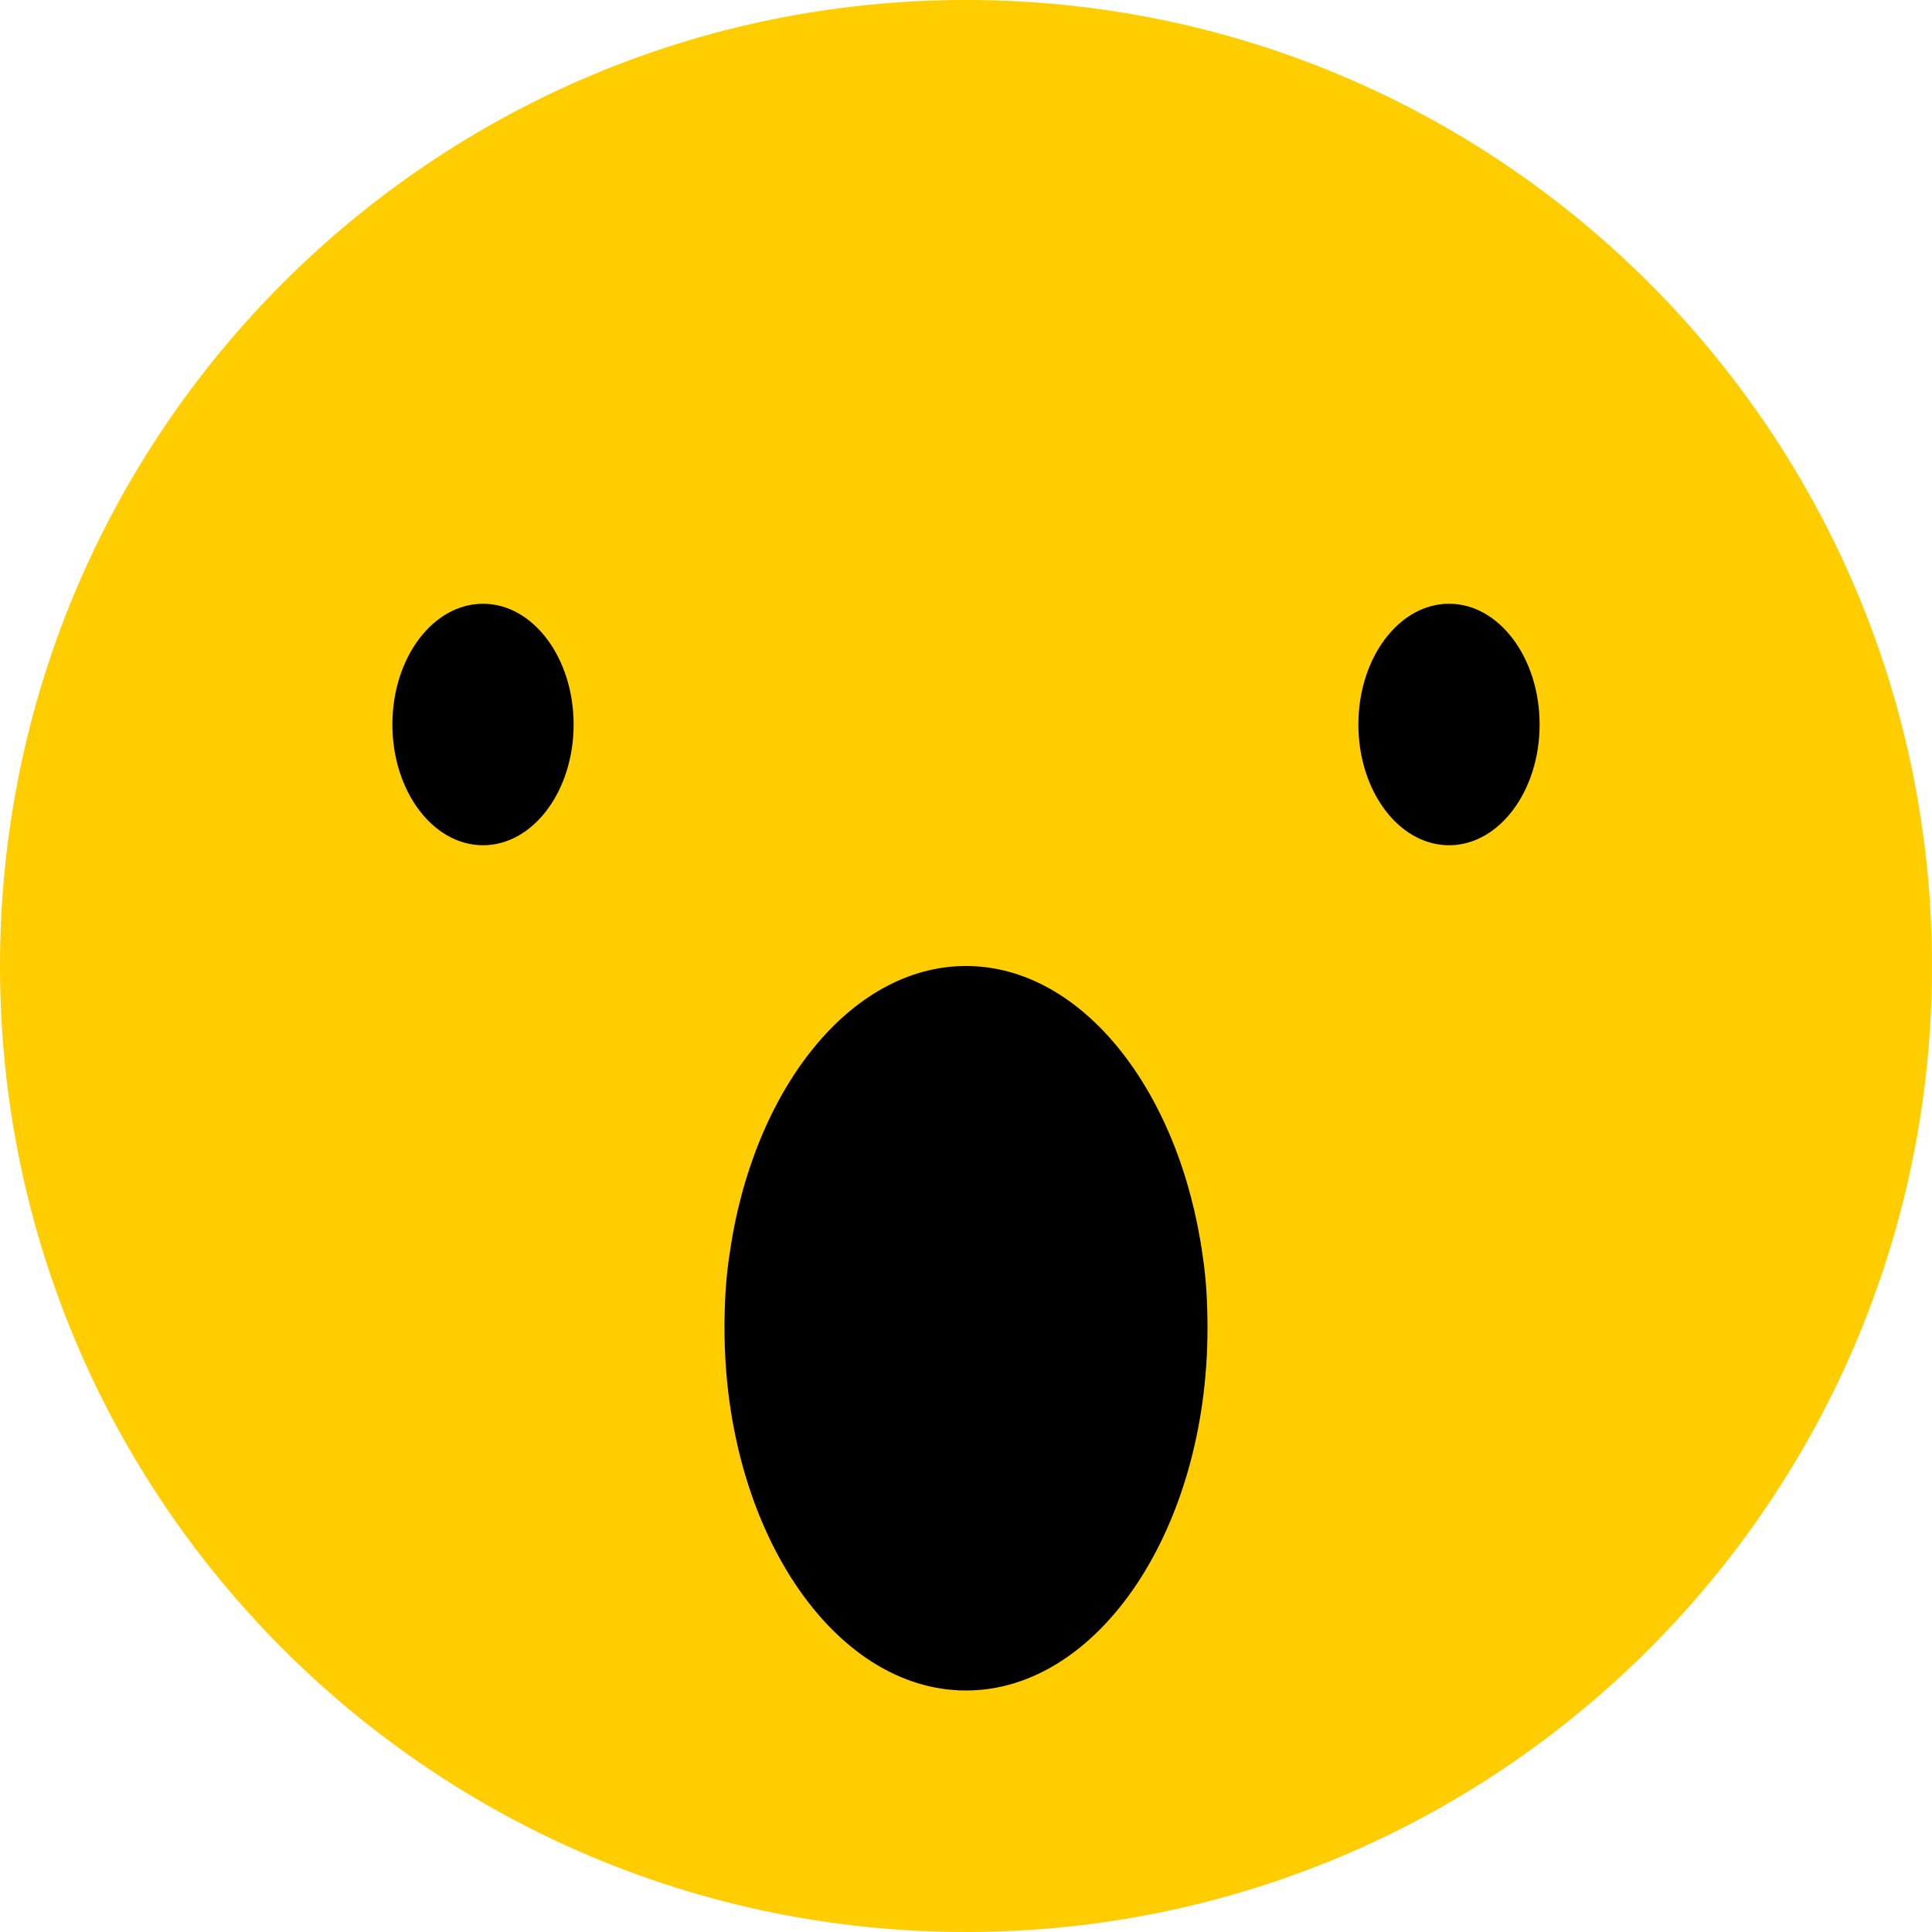 <svg width="20px" height="20px" viewBox="0 0 20 20" version="1.1" xmlns="http://www.w3.org/2000/svg" xmlns:xlink="http://www.w3.org/1999/xlink">
    <title>Reaction / Small / Surprised_Small_20X20</title>
    <g id="Reaction-/-Small-/-Surprised_Small_20X20" stroke="none" stroke-width="1" fill="none" fill-rule="evenodd">
        <path d="M20,10 C20,15.522 15.523,20 10,20 C4.477,20 0,15.522 0,10 C0,4.477 4.477,0 10,0 C15.523,0 20,4.477 20,10" id="Background" fill="#FFCD00"></path>
        <path d="M10,10 C11.2,10 12.212,11.29 12.45,13 C12.487,13.24 12.5,13.495 12.5,13.75 C12.5,15.82 11.375,17.5 10,17.5 C8.625,17.5 7.5,15.82 7.5,13.75 C7.5,13.495 7.513,13.24 7.55,13 C7.787,11.29 8.8,10 10,10 Z M5,6.25 C5.518,6.25 5.938,6.81 5.938,7.5 C5.938,8.19 5.518,8.75 5,8.75 C4.482,8.75 4.062,8.19 4.062,7.5 C4.062,6.81 4.482,6.25 5,6.25 Z M15.001,6.25 C15.518,6.25 15.938,6.81 15.938,7.5 C15.938,8.19 15.518,8.75 15.001,8.75 C14.482,8.75 14.062,8.19 14.062,7.5 C14.062,6.81 14.482,6.25 15.001,6.25 Z" id="Face" fill="#000000"></path>
    </g>
</svg>
